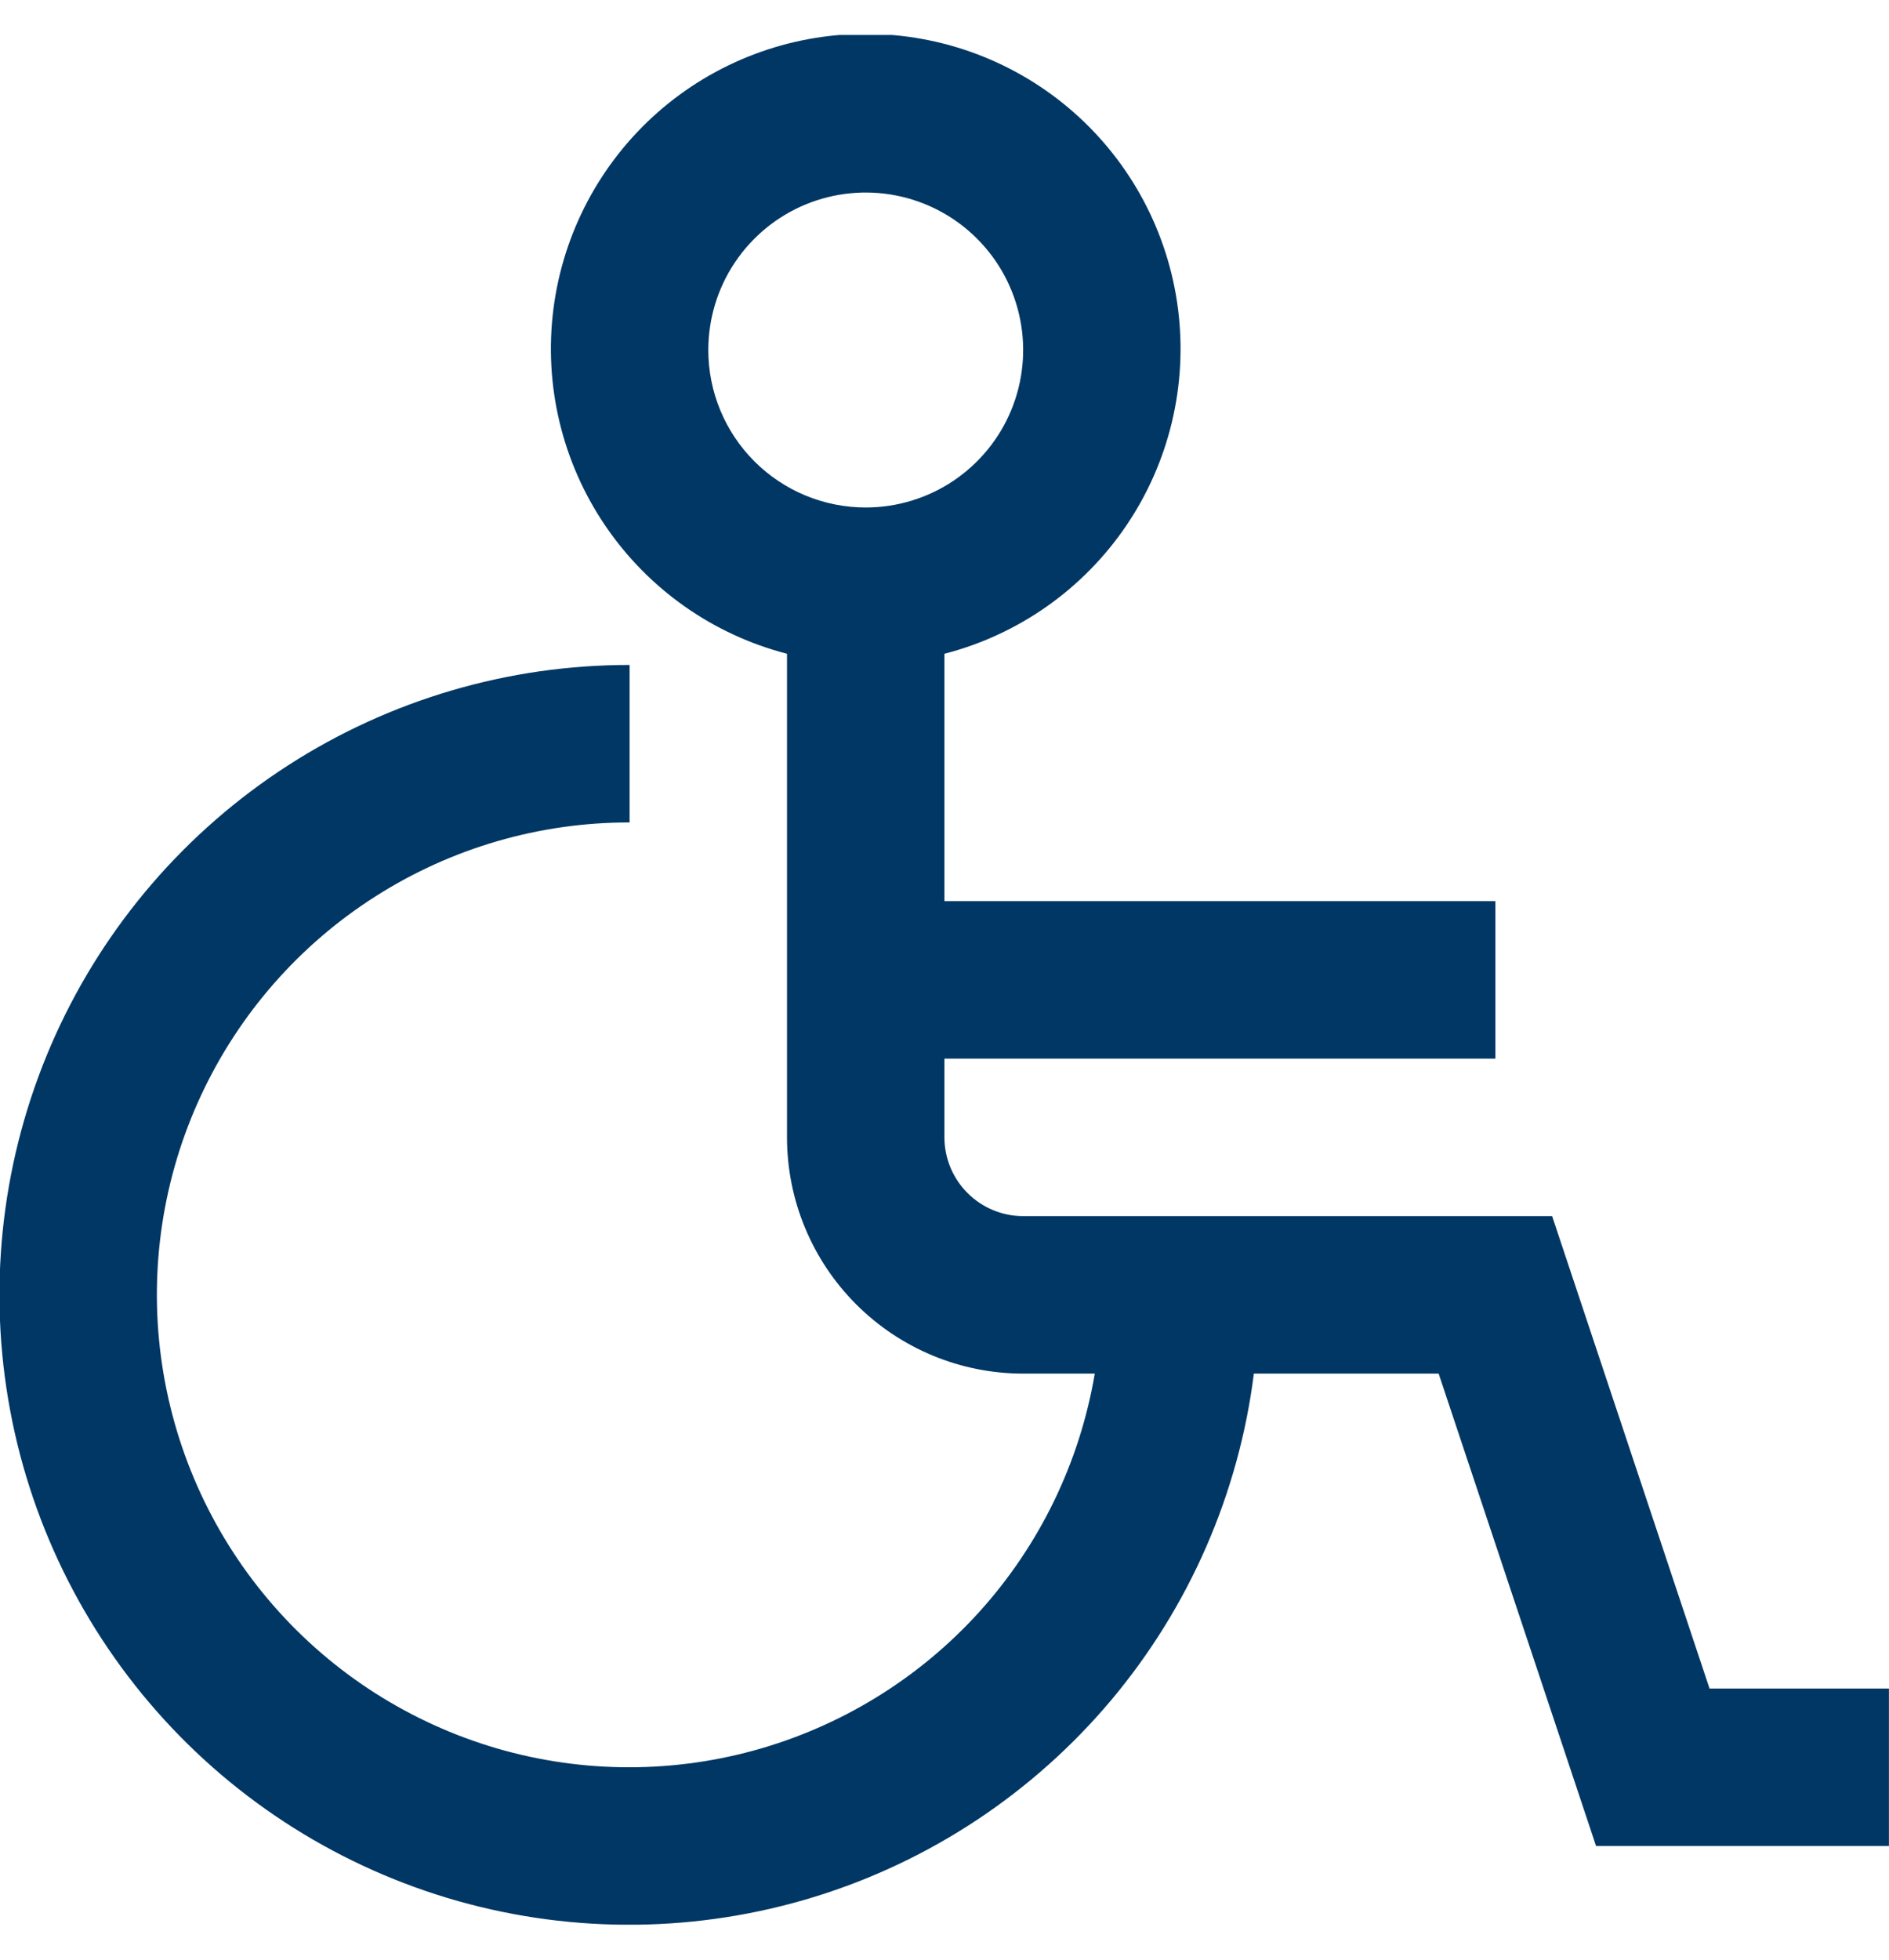 <svg width="27" height="28" viewBox="0 0 27 28" fill="none" xmlns="http://www.w3.org/2000/svg">
<g clip-path="url(#clip0_2757_32476)">
<path d="M24.435 24.126L22.185 17.376H14.624C14.326 17.376 14.04 17.257 13.829 17.046C13.618 16.835 13.499 16.549 13.499 16.251V15.126H21.374V12.876H13.499V9.341C14.56 9.067 15.484 8.416 16.099 7.509C16.713 6.603 16.976 5.503 16.838 4.417C16.7 3.33 16.171 2.331 15.349 1.607C14.527 0.883 13.47 0.484 12.374 0.484C11.279 0.484 10.221 0.883 9.399 1.607C8.578 2.331 8.048 3.33 7.91 4.417C7.772 5.503 8.035 6.603 8.65 7.509C9.265 8.416 10.189 9.067 11.249 9.341V16.251C11.249 17.146 11.605 18.004 12.238 18.637C12.871 19.27 13.729 19.626 14.624 19.626H15.648C15.433 20.895 14.861 22.076 13.997 23.031C13.133 23.985 12.014 24.672 10.772 25.012C9.531 25.351 8.218 25.329 6.989 24.947C5.76 24.564 4.665 23.839 3.835 22.855C3.004 21.872 2.473 20.671 2.302 19.395C2.131 18.119 2.329 16.821 2.872 15.654C3.415 14.487 4.28 13.499 5.366 12.808C6.451 12.116 7.712 11.749 8.999 11.751V9.501C7.267 9.499 5.571 9.998 4.115 10.937C2.659 11.876 1.505 13.214 0.791 14.793C0.078 16.372 -0.165 18.122 0.092 19.836C0.349 21.549 1.095 23.151 2.24 24.451C3.385 25.751 4.881 26.692 6.549 27.163C8.216 27.633 9.983 27.612 11.639 27.103C13.295 26.593 14.768 25.617 15.883 24.291C16.997 22.964 17.705 21.345 17.922 19.626H20.563L22.813 26.376H26.999V24.126H24.435ZM10.124 5.001C10.124 4.556 10.256 4.121 10.503 3.751C10.751 3.381 11.102 3.092 11.513 2.922C11.924 2.752 12.377 2.707 12.813 2.794C13.25 2.881 13.651 3.095 13.965 3.41C14.28 3.724 14.494 4.125 14.581 4.562C14.668 4.998 14.623 5.451 14.453 5.862C14.283 6.273 13.994 6.624 13.624 6.872C13.254 7.119 12.819 7.251 12.374 7.251C11.777 7.251 11.205 7.014 10.783 6.592C10.361 6.17 10.124 5.597 10.124 5.001Z" fill="#003764"/>
</g>
<defs>
<clipPath id="clip0_2757_32476">
<rect width="27" height="27" fill="white" transform="translate(0 0.5)"/>
</clipPath>
</defs>
</svg>
